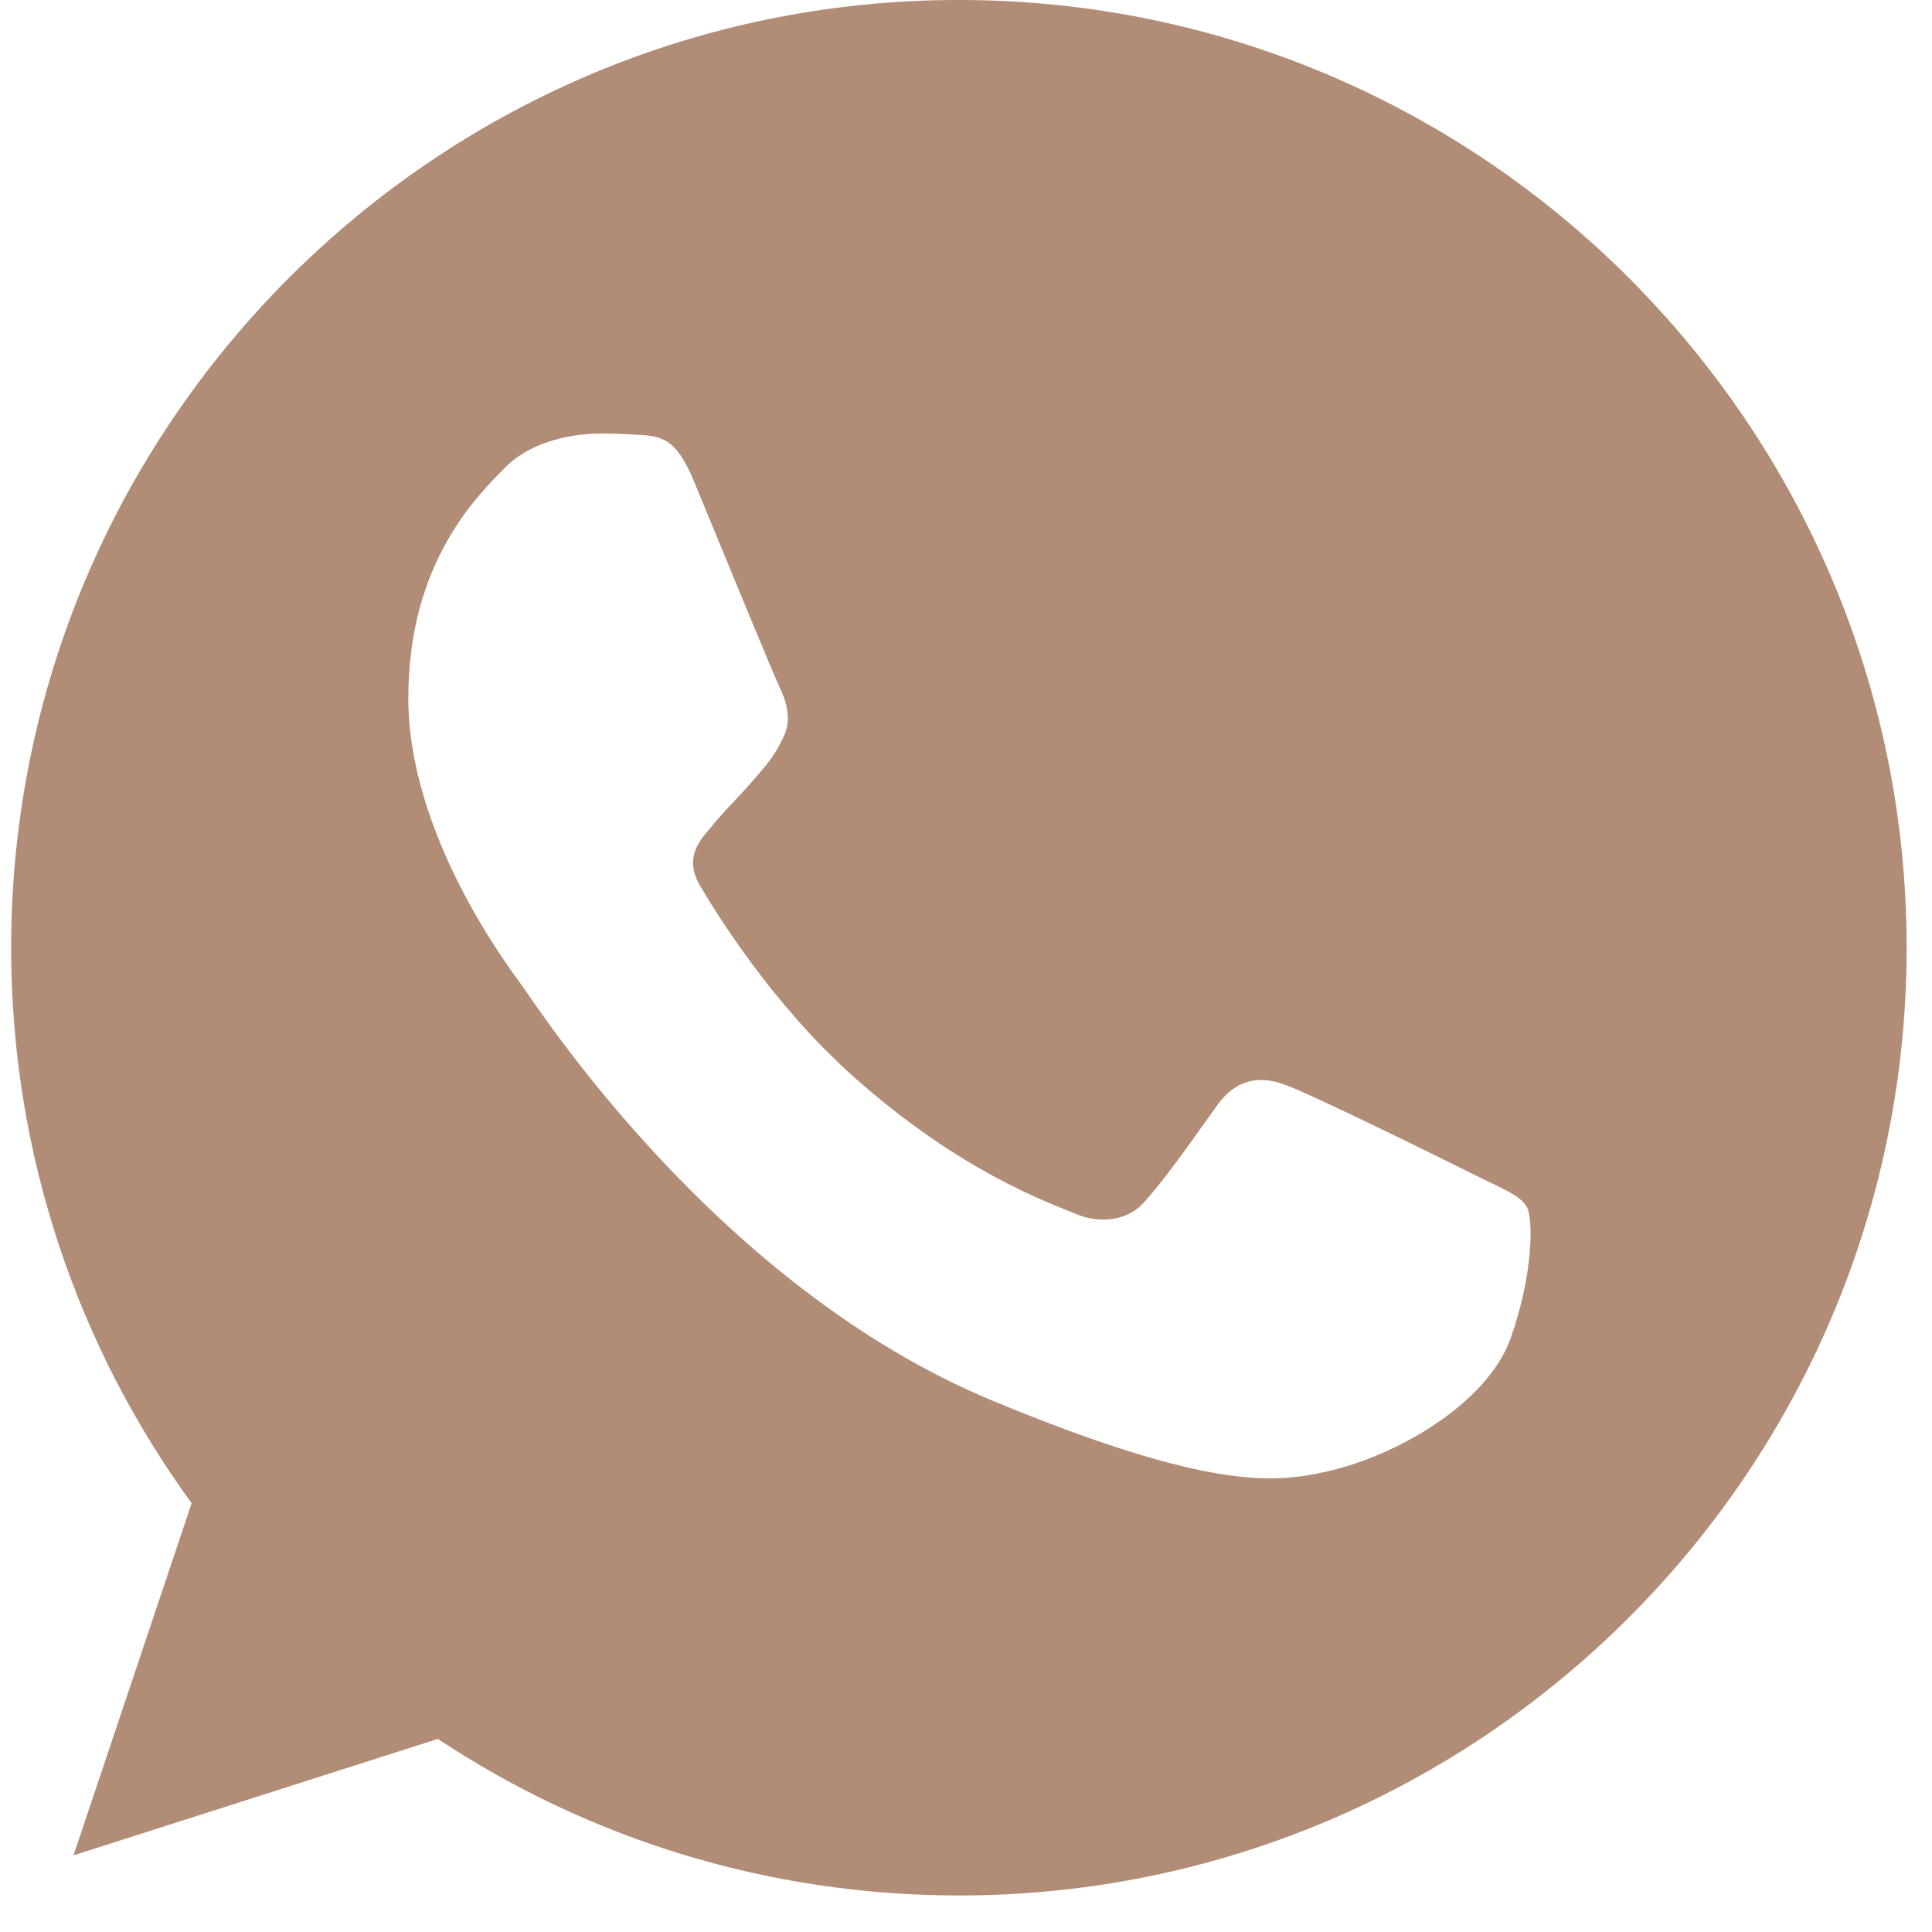 <svg width="47" height="47" viewBox="0 0 47 47" fill="none" xmlns="http://www.w3.org/2000/svg">
<path fill-rule="evenodd" clip-rule="evenodd" d="M23.32 0C10.61 0 0.271 10.342 0.271 23.055C0.271 28.098 1.898 32.773 4.662 36.569L1.789 45.135L10.651 42.303C14.296 44.715 18.645 46.111 23.334 46.111C36.044 46.111 46.383 35.769 46.383 23.056C46.383 10.342 36.044 0 23.334 0L23.32 0ZM16.884 11.711C16.437 10.64 16.098 10.6 15.421 10.572C15.19 10.559 14.933 10.546 14.648 10.546C13.767 10.546 12.846 10.803 12.29 11.372C11.613 12.063 9.933 13.676 9.933 16.983C9.933 20.291 12.345 23.489 12.67 23.937C13.008 24.384 17.372 31.269 24.147 34.076C29.445 36.271 31.017 36.068 32.223 35.81C33.984 35.431 36.193 34.129 36.749 32.557C37.304 30.985 37.304 29.643 37.141 29.358C36.979 29.074 36.531 28.912 35.854 28.572C35.177 28.233 31.884 26.607 31.261 26.39C30.651 26.16 30.068 26.241 29.608 26.892C28.957 27.8 28.32 28.722 27.805 29.277C27.399 29.711 26.735 29.765 26.179 29.535C25.434 29.223 23.348 28.491 20.773 26.2C18.781 24.425 17.426 22.216 17.033 21.552C16.64 20.874 16.992 20.481 17.304 20.115C17.642 19.695 17.968 19.396 18.306 19.003C18.645 18.61 18.835 18.407 19.052 17.946C19.282 17.499 19.119 17.038 18.957 16.699C18.794 16.36 17.439 13.053 16.884 11.711Z" fill="#B18C76"/>
</svg>
